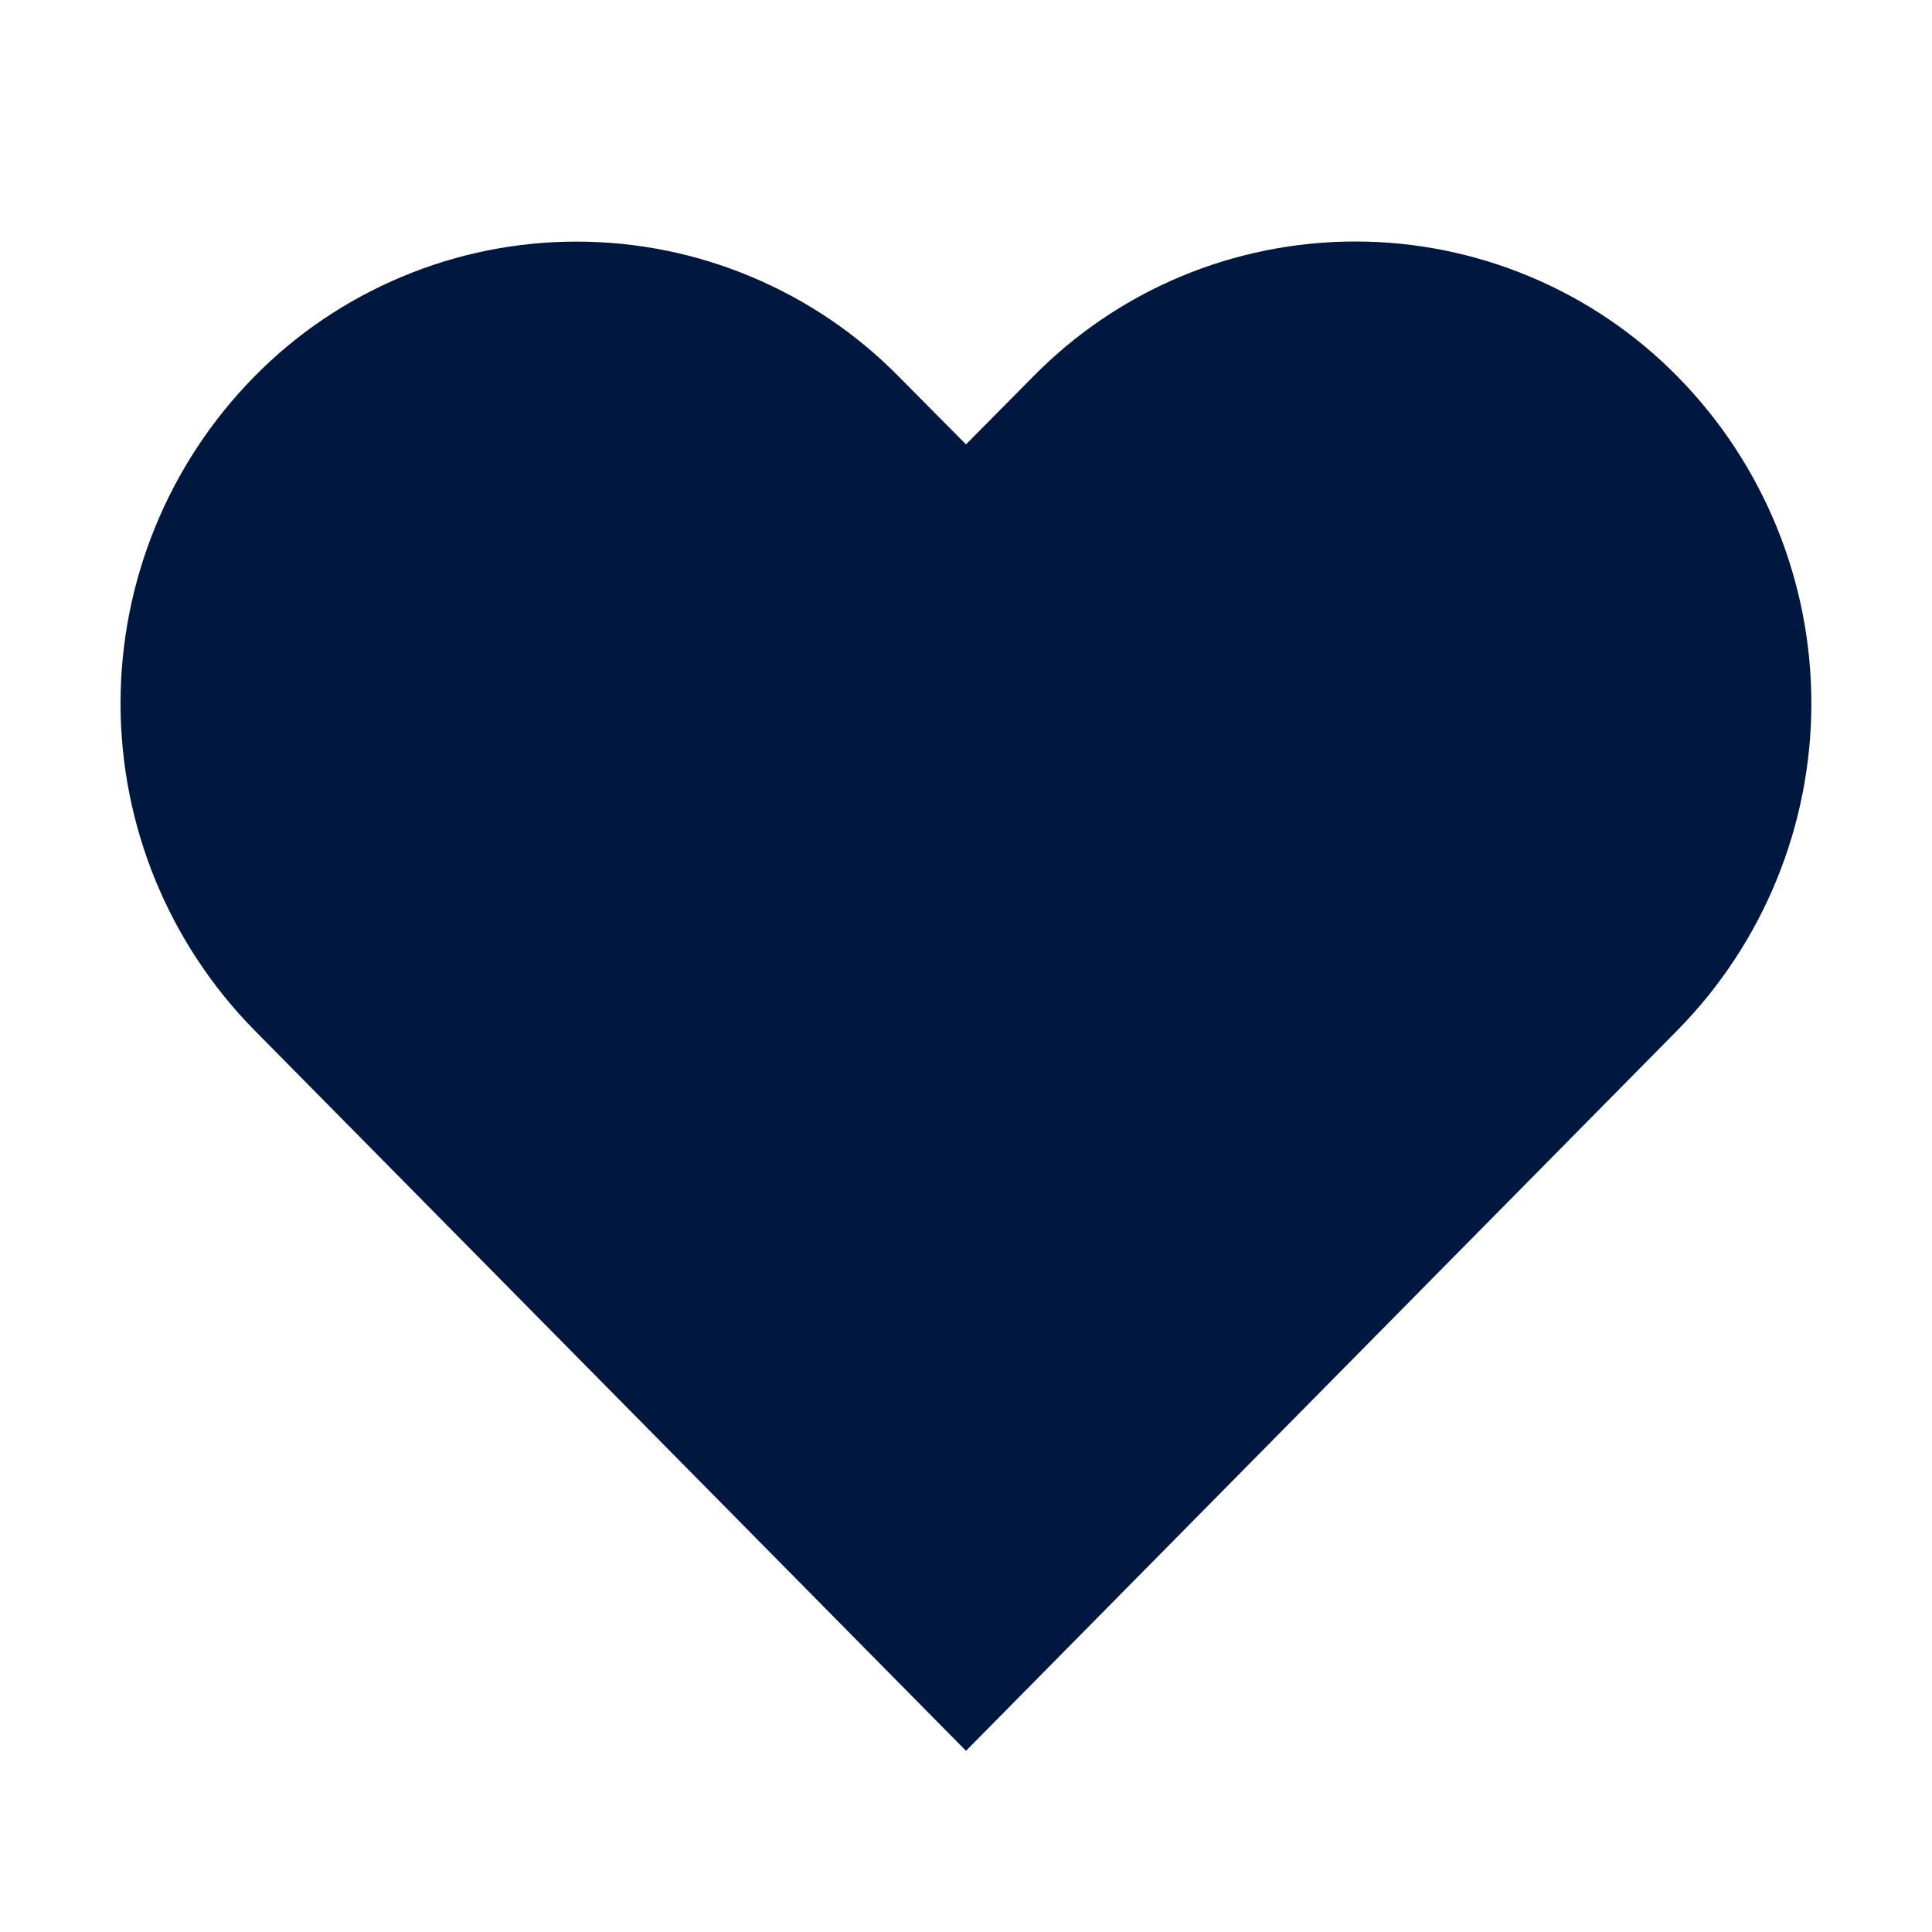 <svg width="18" height="18" viewBox="0 0 18 18" fill="none" xmlns="http://www.w3.org/2000/svg">
<path d="M12.628 2.25C12.068 2.25 11.515 2.361 10.999 2.577C10.483 2.793 10.016 3.111 9.624 3.51L9 4.14L8.375 3.51C7.983 3.111 7.516 2.795 7 2.579C6.484 2.362 5.931 2.251 5.371 2.251C4.812 2.251 4.259 2.362 3.743 2.579C3.227 2.795 2.76 3.111 2.368 3.51C1.57 4.322 1.123 5.415 1.123 6.553C1.123 7.691 1.57 8.784 2.368 9.596L9 16.312L15.631 9.596C16.429 8.784 16.876 7.691 16.876 6.553C16.876 5.415 16.429 4.322 15.631 3.51C15.239 3.111 14.772 2.794 14.256 2.578C13.741 2.362 13.187 2.25 12.628 2.25Z" fill="#001840"/>
</svg>
